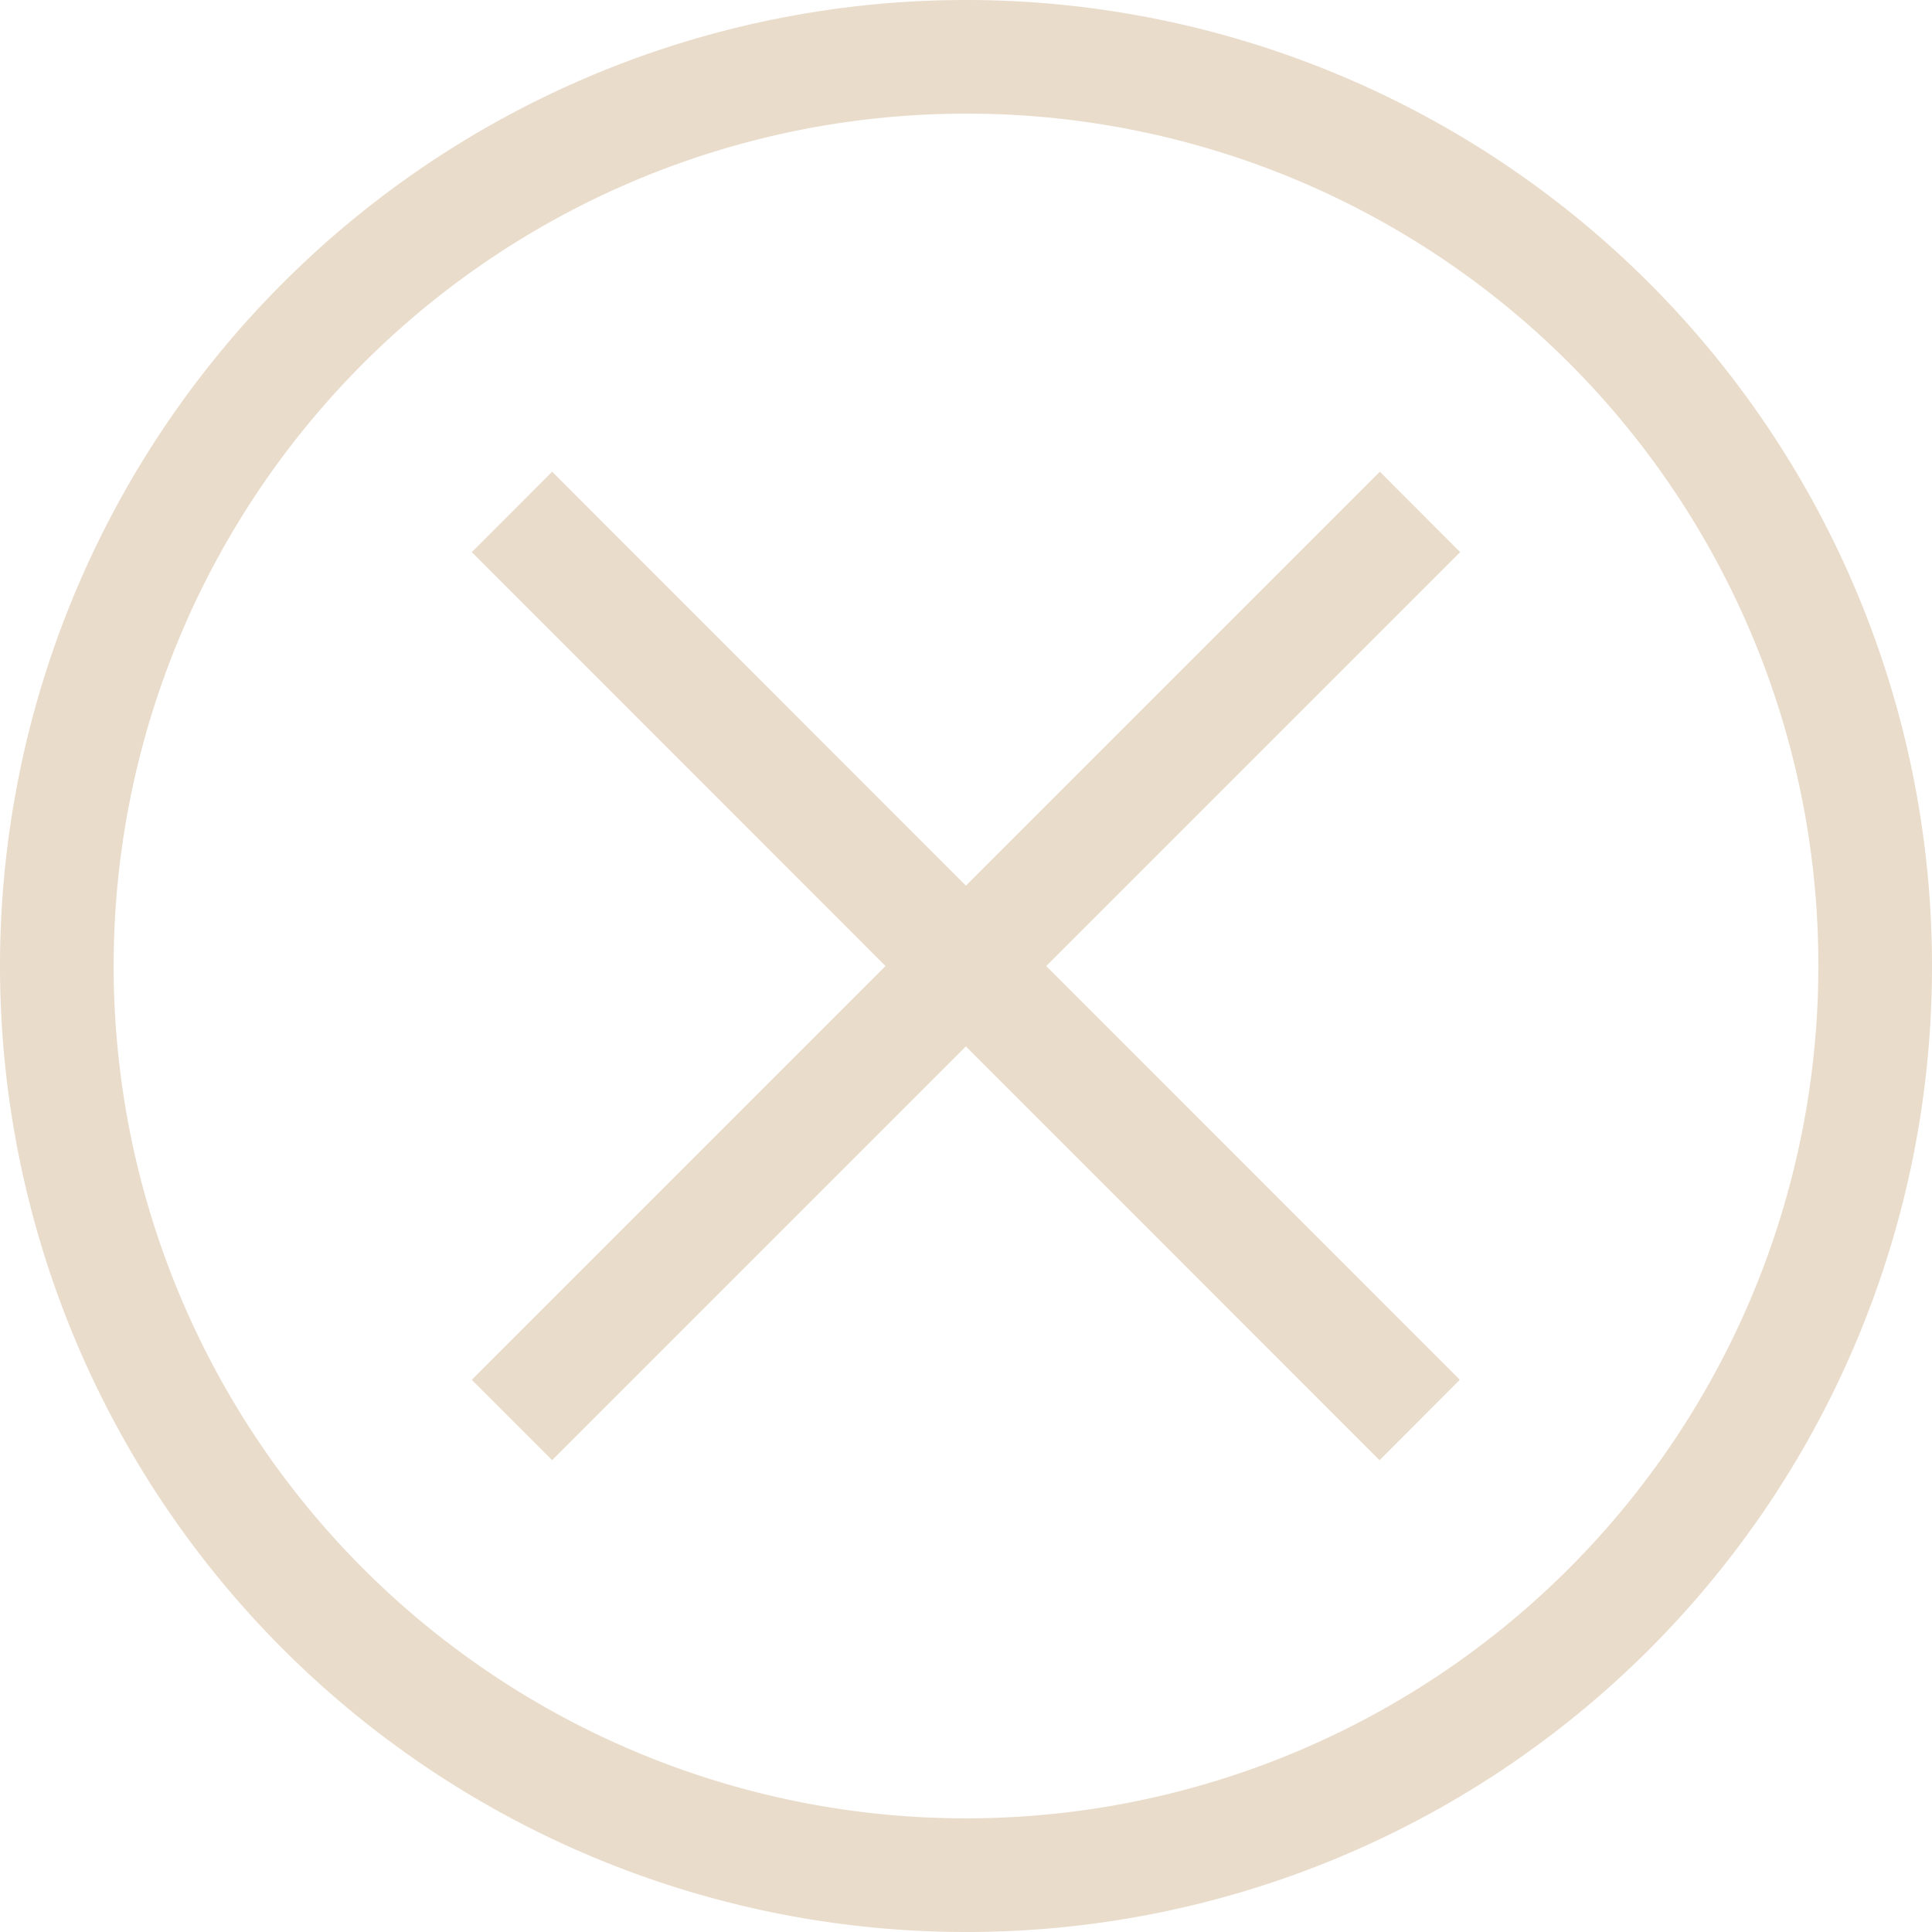 <svg xmlns="http://www.w3.org/2000/svg" width="28.56" height="28.56" viewBox="0 0 28.56 28.56">
  <g id="Group_78" data-name="Group 78" transform="translate(-976.72 -66.72)">
    <path id="Path_373" data-name="Path 373" d="M991,95.28A14.28,14.28,0,1,1,1005.28,81,14.268,14.268,0,0,1,991,95.28Zm0-26.88A12.6,12.6,0,1,0,1003.6,81,12.583,12.583,0,0,0,991,68.4Z" fill="#eadccb"/>
    <path id="Path_374" data-name="Path 374" d="M997.118,73.693l1.187,1.189L984.882,88.305l-1.188-1.188Z" fill="#eadccb"/>
    <path id="Path_375" data-name="Path 375" d="M984.882,73.693,998.3,87.117l-1.187,1.189L983.694,74.882Z" fill="#eadccb"/>
  </g>
</svg>

